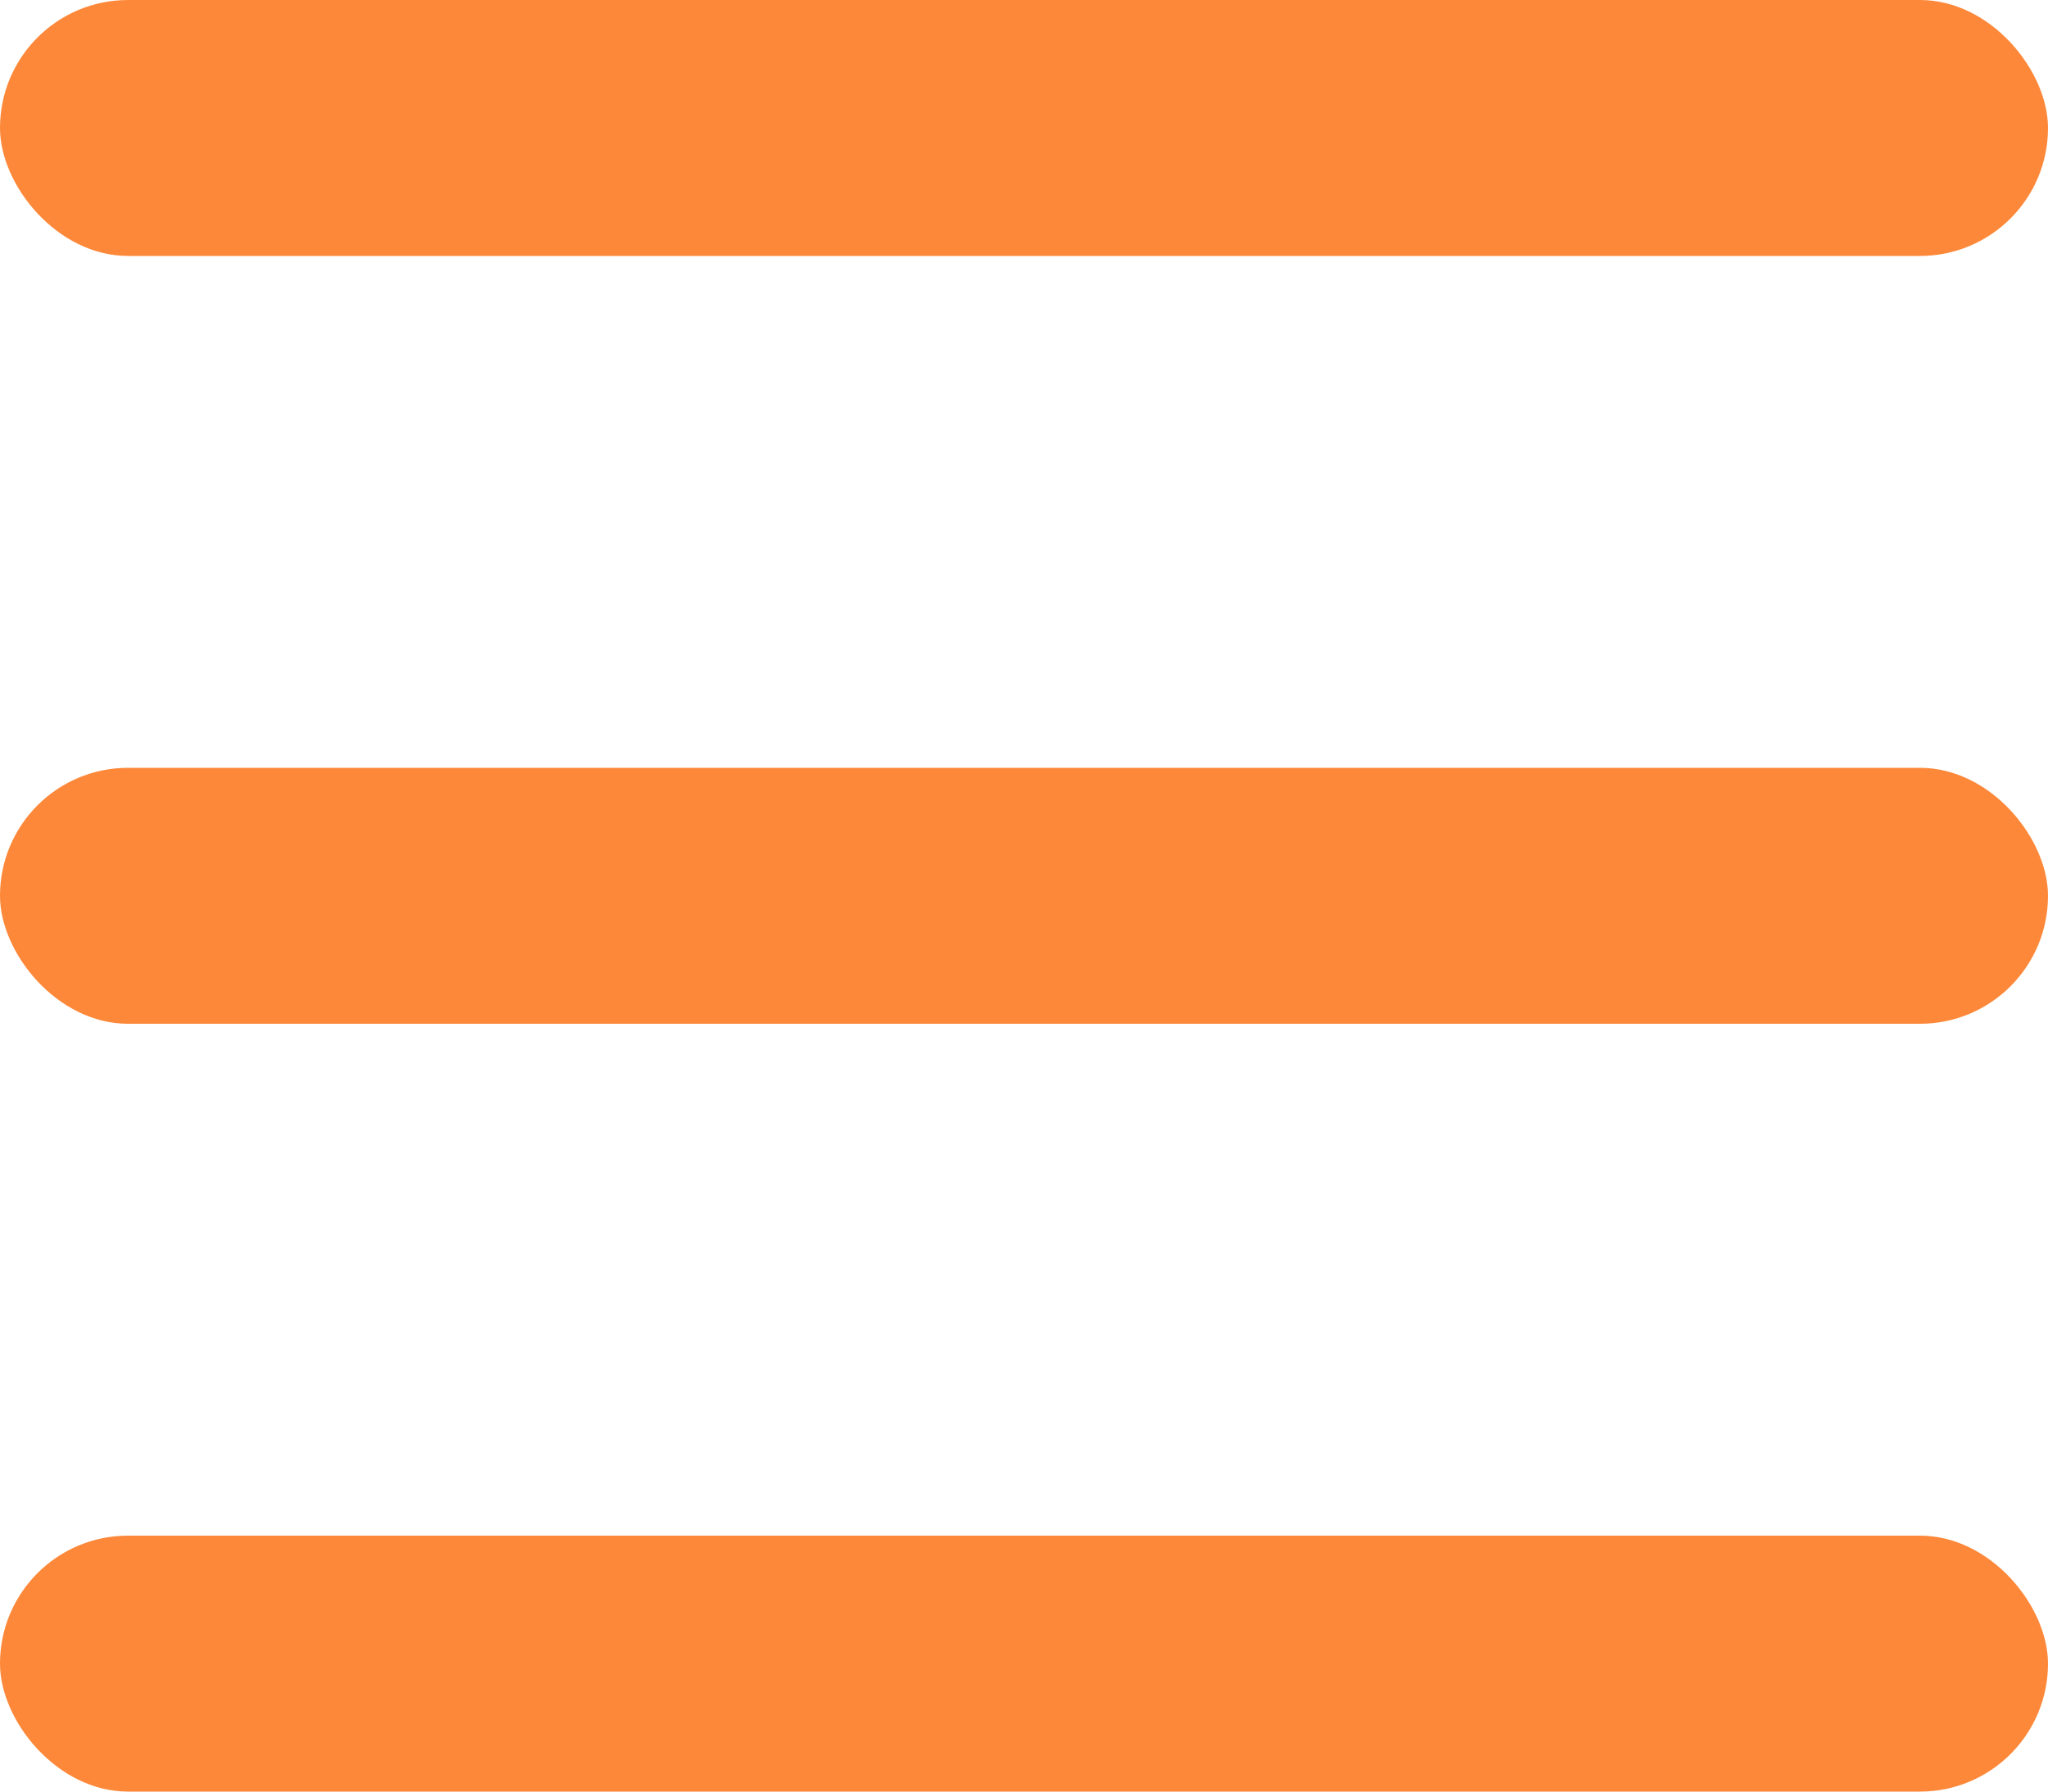 <svg width="16" height="14" viewBox="0 0 16 14" fill="none" xmlns="http://www.w3.org/2000/svg">
<rect width="16" height="2" rx="1" fill="#FD8839"/>
<rect y="6" width="16" height="2" rx="1" fill="#FD8839"/>
<rect y="12" width="16" height="2" rx="1" fill="#FD8839"/>
</svg>
